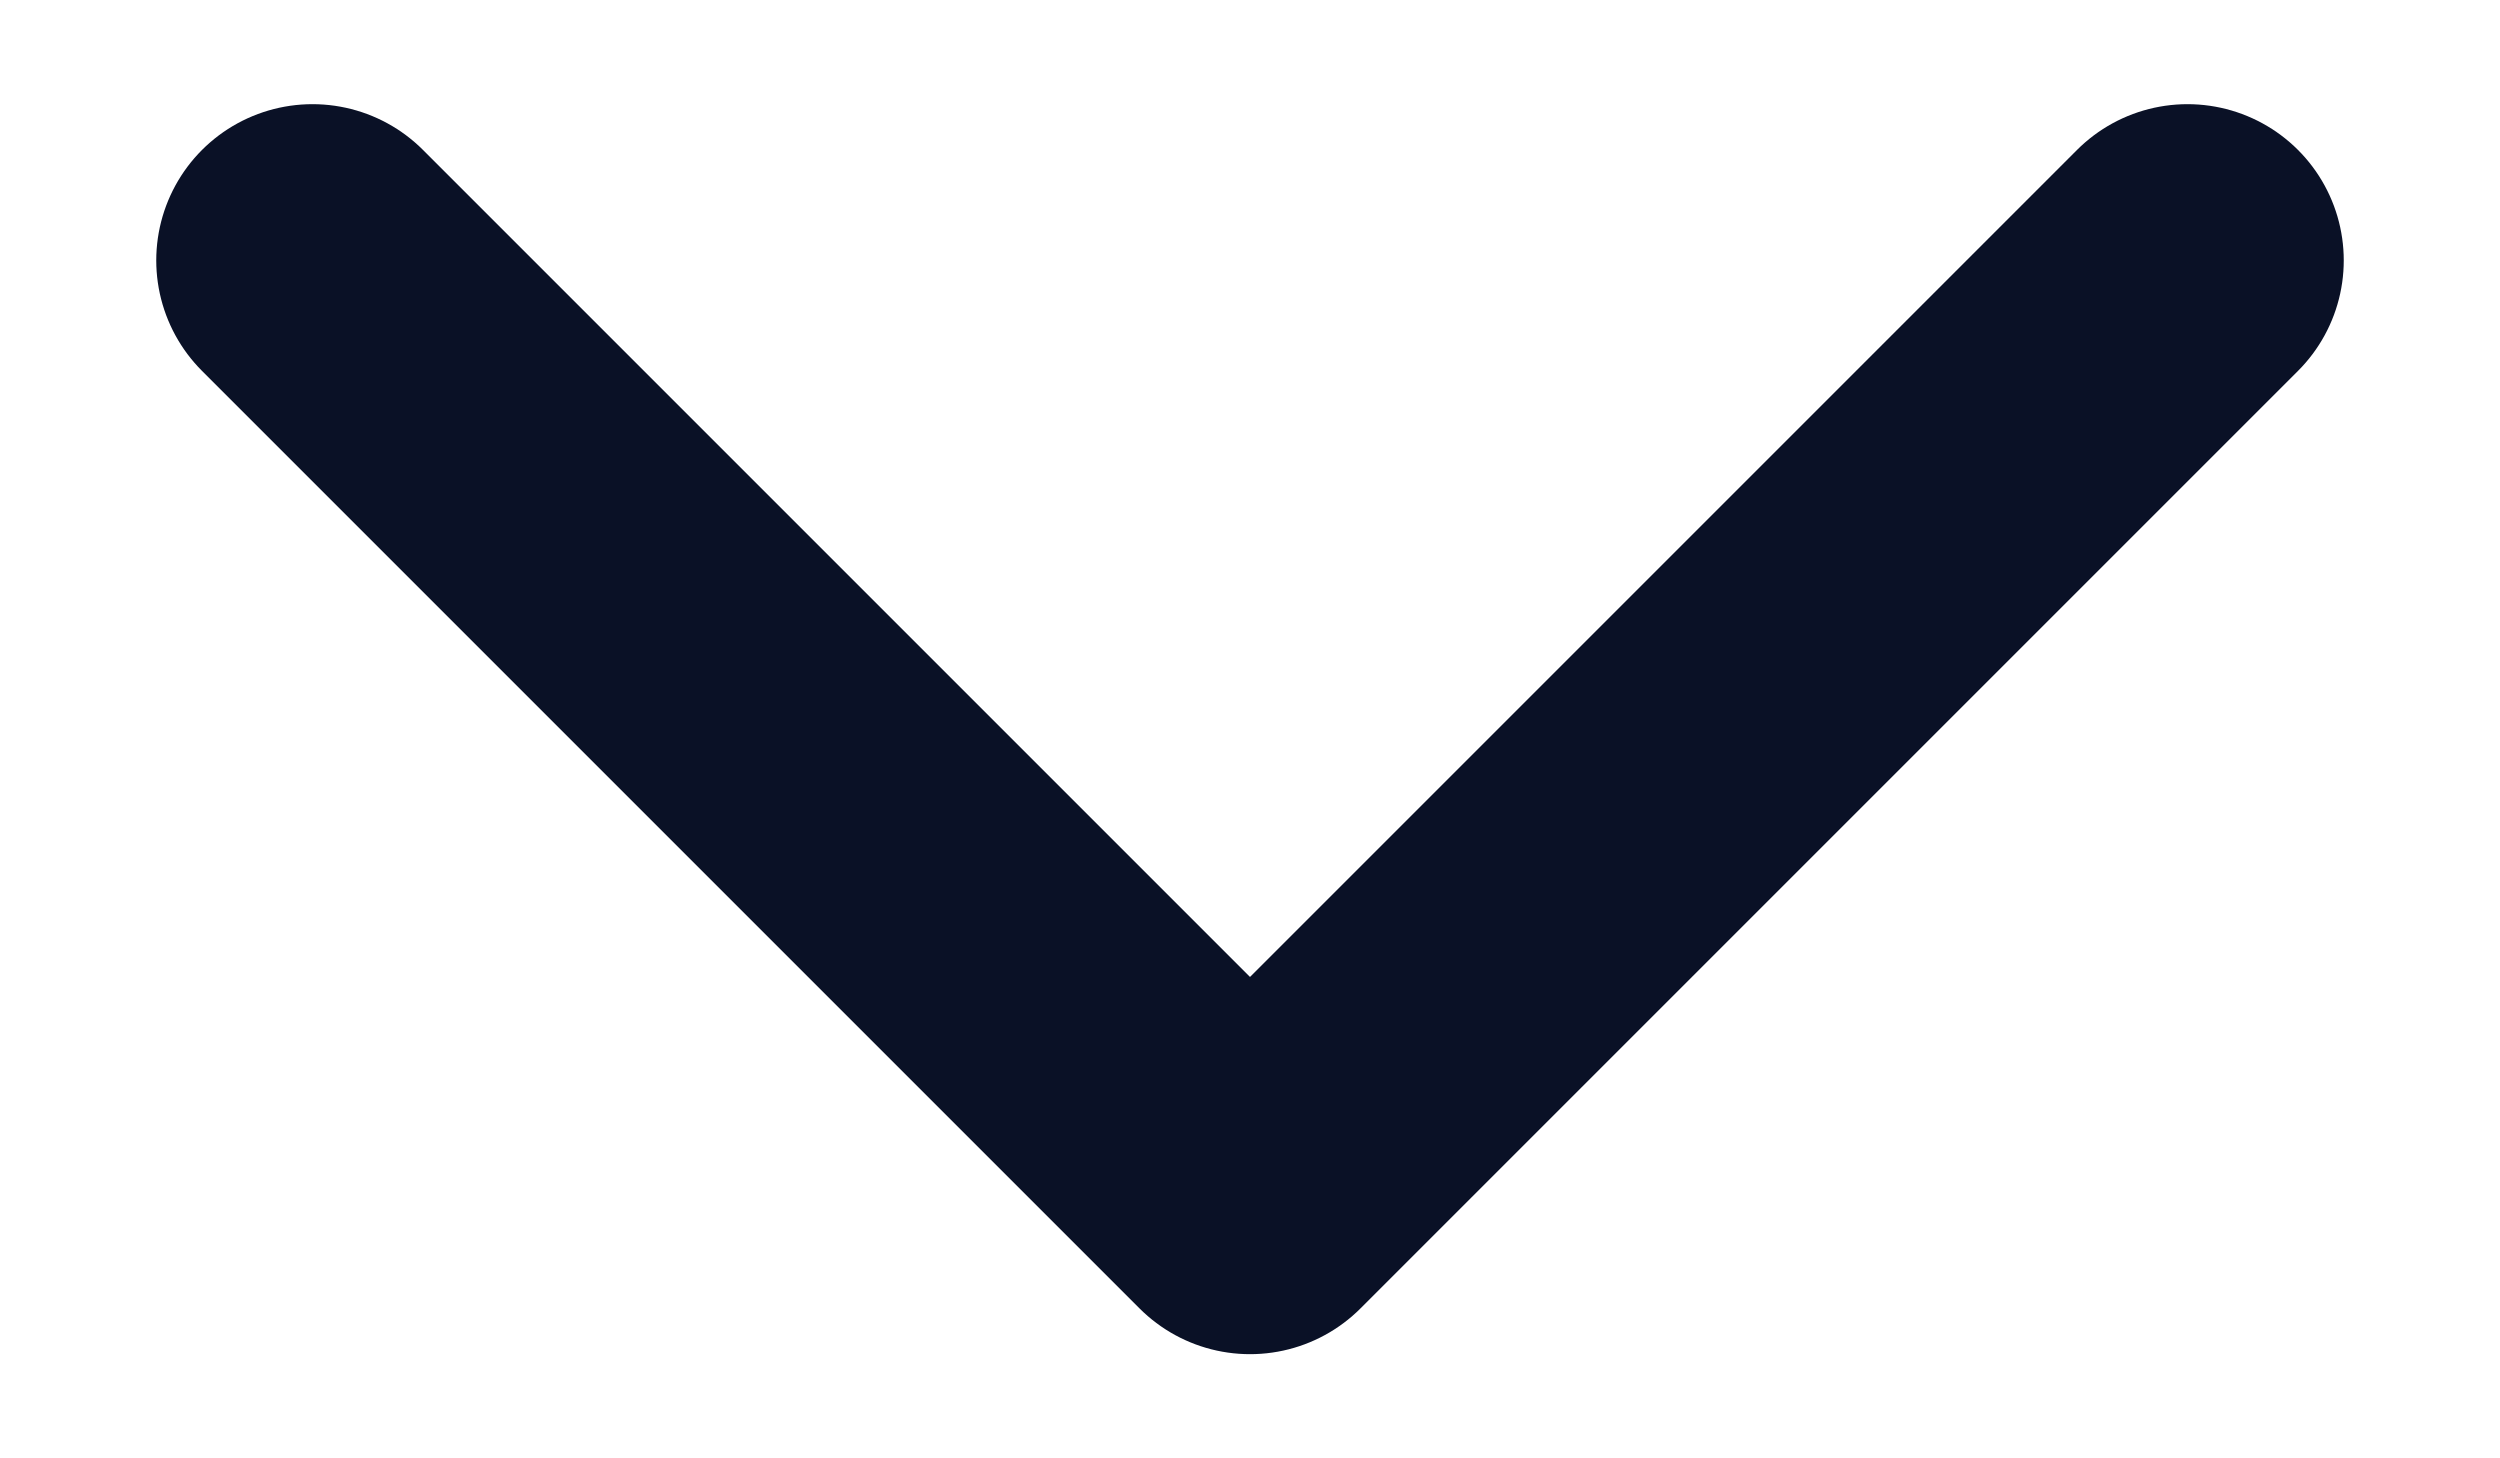 <svg width="12" height="7" viewBox="0 0 12 7" fill="none" xmlns="http://www.w3.org/2000/svg">
<path d="M1.5 1.25L6 5.75L10.5 1.25" stroke="#0A1126" stroke-width="1.5" stroke-linecap="round" stroke-linejoin="round"/>
</svg>

